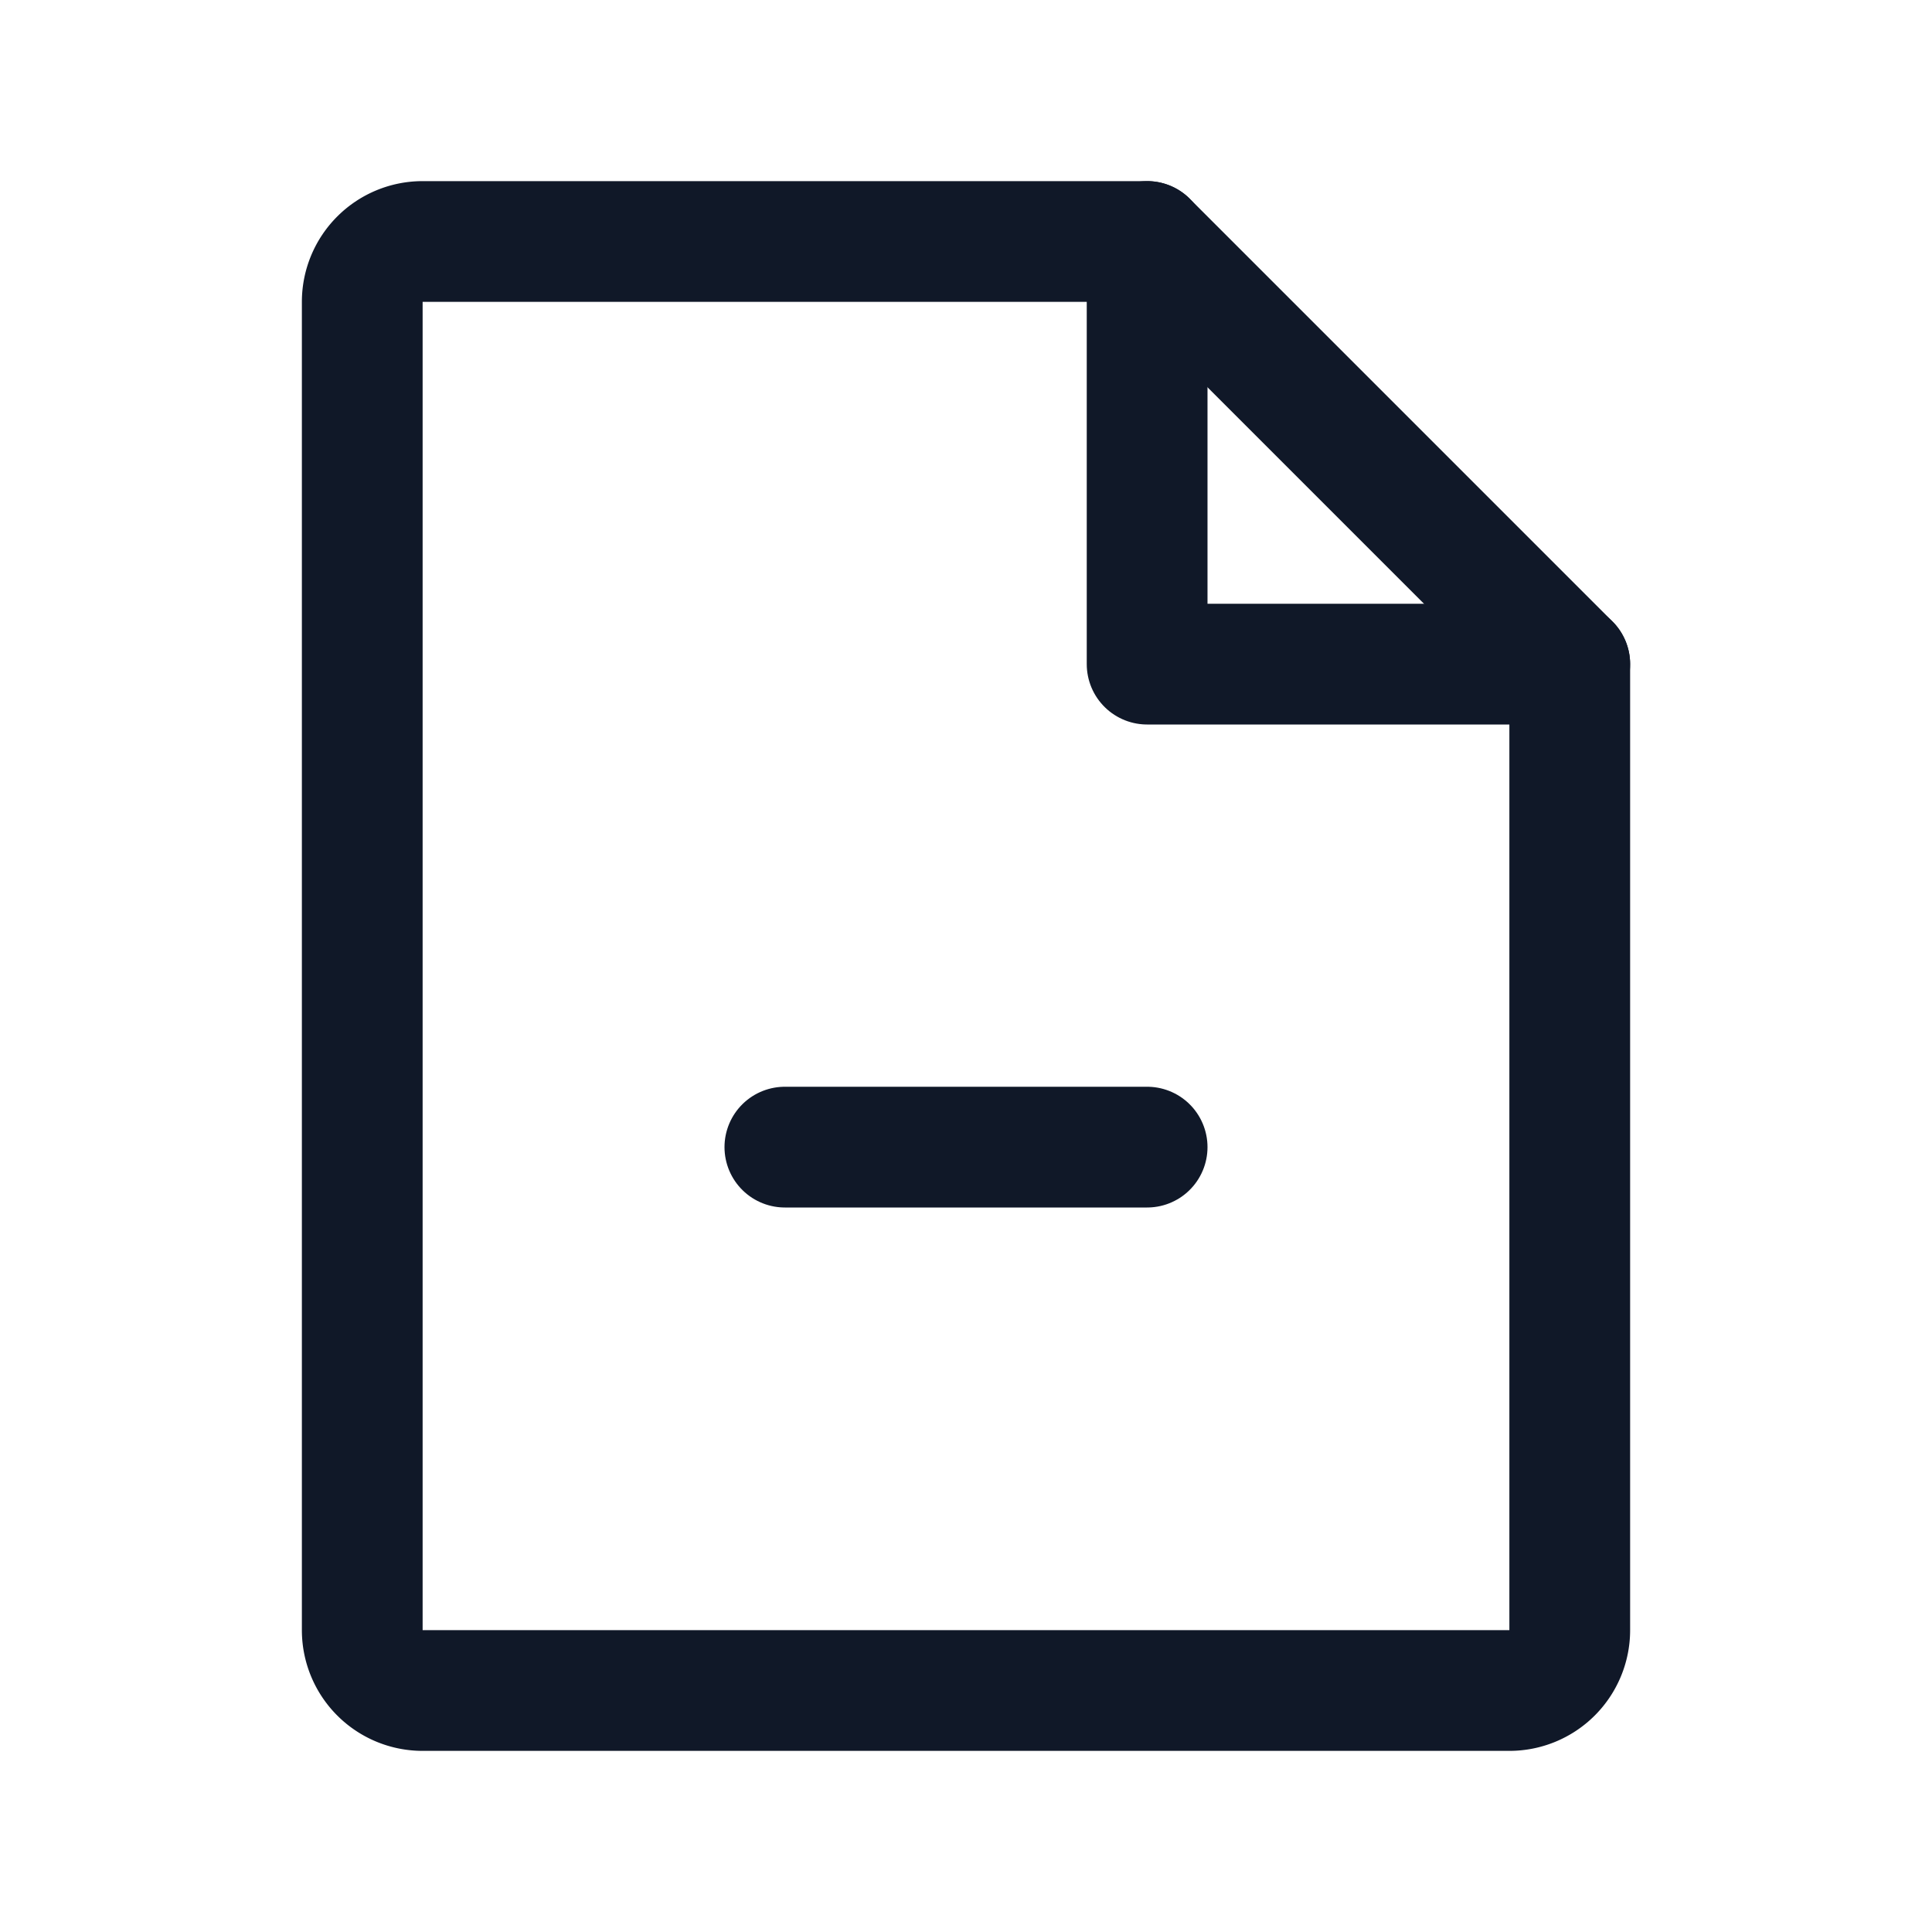<svg xmlns="http://www.w3.org/2000/svg" width="32" height="32" fill="none"><g clip-path="url(#a)" stroke="#101828" stroke-linecap="round" stroke-linejoin="round" stroke-width="2"><path d="M25 28H7a1 1 0 0 1-1-1V5a1 1 0 0 1 1-1h12l7 7v16a1 1 0 0 1-1 1Z"/><path d="M19 4v7h7m-13 8h6"/></g><defs><clipPath id="a"><rect width="32" height="32" fill="#fff" rx="5"/></clipPath></defs></svg>